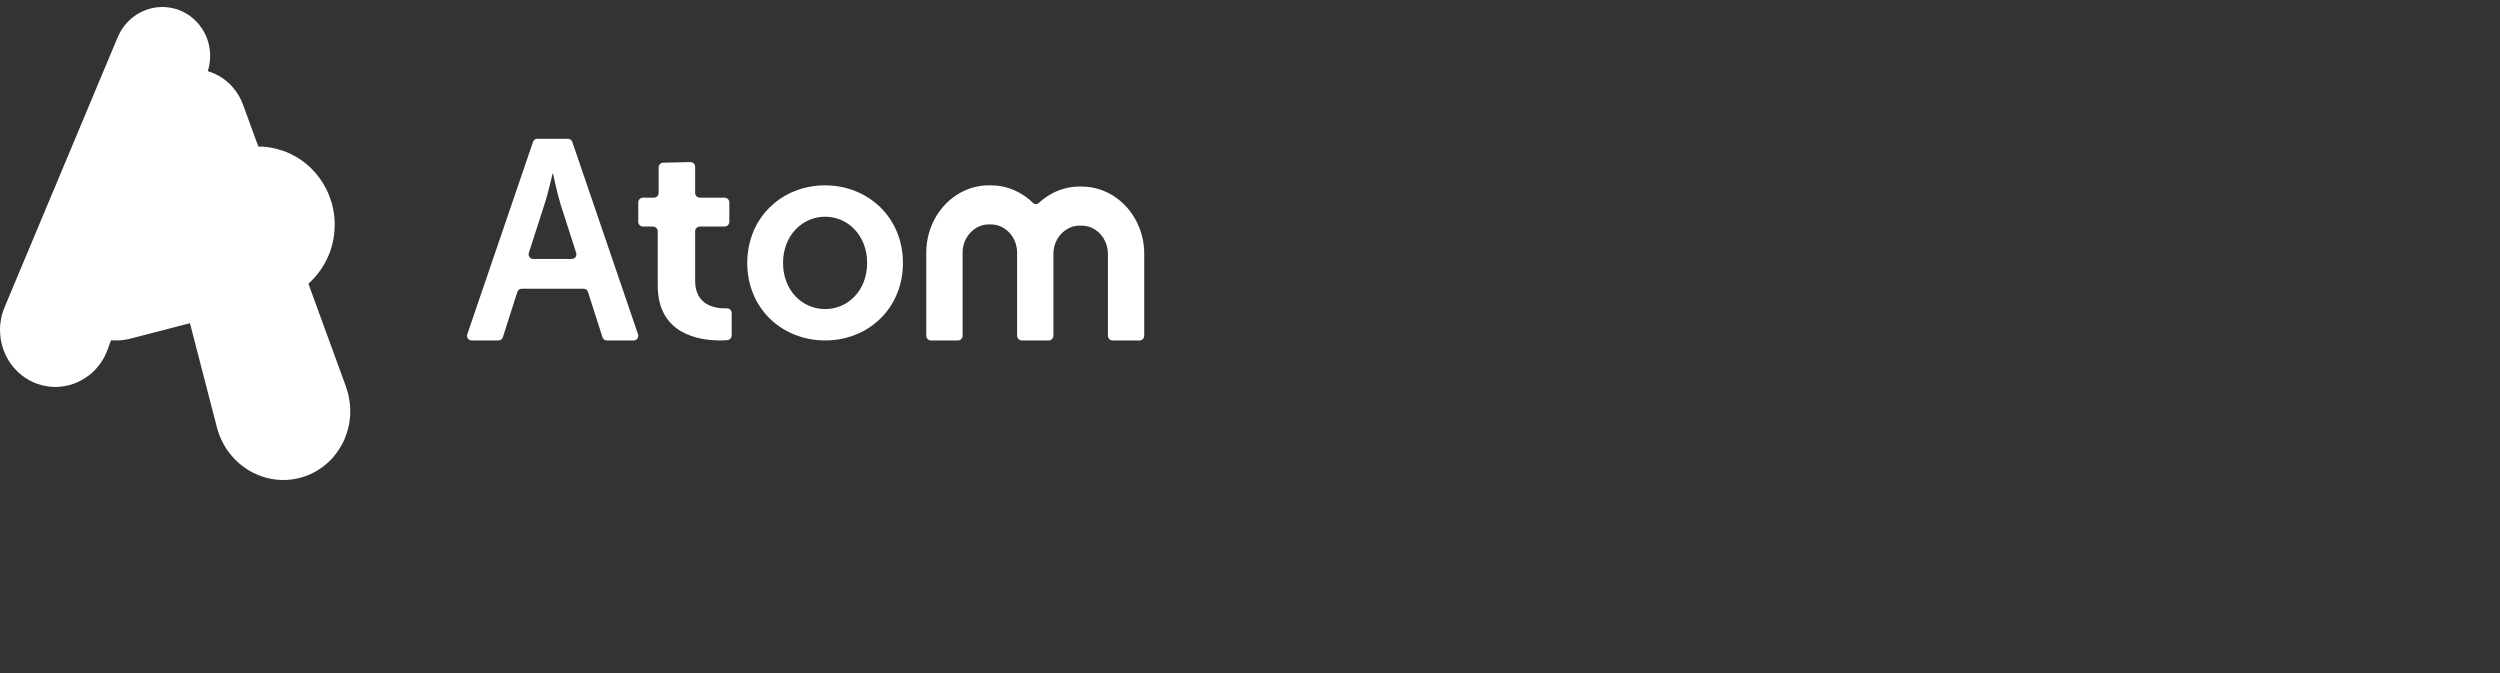 <svg width="260" height="70" viewBox="0 0 260 70" fill="none" xmlns="http://www.w3.org/2000/svg">
<rect x="0" y="0" width="260" height="70" fill="#333333" stroke="none"/>
<g clip-path="url(#clip0_10949_3176)">
<path fill-rule="evenodd" clip-rule="evenodd" d="M59.477 26.93H55.446C55.126 26.93 54.901 26.607 55.001 26.294L56.602 21.318C57.003 20.137 57.462 18.07 57.462 18.07H57.519C57.519 18.07 57.949 20.137 58.321 21.318L59.922 26.295C60.023 26.607 59.797 26.93 59.477 26.93ZM59.52 14.76C59.455 14.567 59.277 14.438 59.079 14.438H55.874C55.675 14.438 55.498 14.567 55.432 14.76L48.598 34.762C48.491 35.076 48.717 35.405 49.04 35.405H51.851C52.053 35.405 52.232 35.272 52.296 35.074L53.803 30.362C53.866 30.164 54.045 30.03 54.248 30.03H60.705C60.907 30.03 61.086 30.164 61.15 30.362L62.657 35.074C62.72 35.272 62.9 35.405 63.102 35.405H65.912C66.235 35.405 66.461 35.076 66.354 34.762L59.52 14.76ZM85.824 32.143C83.429 32.143 81.437 30.21 81.437 27.341C81.437 24.502 83.429 22.538 85.824 22.538C88.191 22.538 90.182 24.502 90.182 27.341C90.182 30.21 88.191 32.143 85.824 32.143ZM85.795 19.276C81.322 19.276 77.714 22.629 77.714 27.341C77.714 32.083 81.322 35.405 85.824 35.405C90.297 35.405 93.905 32.083 93.905 27.341C93.905 22.629 90.297 19.276 85.795 19.276ZM75.574 32.069C75.516 32.071 75.455 32.072 75.391 32.072C74.318 32.072 72.295 31.715 72.295 29.215V24.051C72.295 23.781 72.52 23.563 72.798 23.563H75.348C75.625 23.563 75.85 23.345 75.85 23.075V21.045C75.85 20.776 75.625 20.557 75.348 20.557H72.798C72.52 20.557 72.295 20.339 72.295 20.069L72.296 17.345C72.296 17.075 72.071 16.857 71.794 16.857L68.998 16.917C68.721 16.917 68.496 17.135 68.496 17.405V20.069C68.496 20.339 68.271 20.557 67.993 20.557H66.883C66.606 20.557 66.381 20.776 66.381 21.045V23.075C66.381 23.345 66.606 23.563 66.883 23.563H67.901C68.179 23.563 68.404 23.781 68.404 24.051V29.692C68.404 34.78 72.725 35.405 74.9 35.405C75.193 35.405 75.443 35.391 75.637 35.374C75.897 35.351 76.095 35.141 76.095 34.888V32.556C76.095 32.278 75.859 32.057 75.574 32.069ZM116.136 20.602C115.103 19.848 113.845 19.403 112.507 19.403H112.271C111.38 19.403 110.521 19.601 109.744 19.956C109.119 20.242 108.546 20.631 108.041 21.1C107.86 21.268 107.593 21.262 107.417 21.089C107.189 20.867 106.947 20.661 106.691 20.475C105.659 19.721 104.4 19.276 103.062 19.276H102.826C101.935 19.276 101.077 19.473 100.3 19.829C99.134 20.363 98.148 21.246 97.447 22.358C96.747 23.468 96.333 24.822 96.333 26.261V34.897C96.333 35.178 96.545 35.405 96.805 35.405H99.639C99.9 35.405 100.111 35.178 100.111 34.897V26.261C100.111 25.858 100.187 25.481 100.324 25.133C100.529 24.611 100.879 24.157 101.316 23.84C101.753 23.522 102.265 23.341 102.826 23.34H103.062C103.438 23.341 103.788 23.422 104.111 23.569C104.596 23.79 105.018 24.167 105.313 24.636C105.609 25.107 105.777 25.658 105.778 26.261V34.897C105.778 35.178 105.989 35.405 106.25 35.405H109.083C109.344 35.405 109.555 35.178 109.555 34.897V26.388C109.556 25.985 109.631 25.608 109.769 25.26C109.974 24.738 110.324 24.284 110.76 23.967C111.198 23.649 111.71 23.468 112.271 23.467H112.507C112.882 23.468 113.232 23.549 113.556 23.696C114.041 23.917 114.463 24.294 114.758 24.763C115.053 25.234 115.222 25.785 115.222 26.388V34.897C115.222 35.178 115.434 35.405 115.694 35.405H118.528C118.789 35.405 119 35.178 119 34.897V26.388C119 25.43 118.817 24.506 118.486 23.671C117.99 22.416 117.169 21.355 116.136 20.602Z" fill="white"/>
<path fill-rule="evenodd" clip-rule="evenodd" d="M21.846 6.114C21.854 5.988 21.857 5.881 21.857 5.812C21.858 5.439 21.817 5.071 21.737 4.707C21.719 4.621 21.697 4.532 21.672 4.44C21.582 4.12 21.493 3.868 21.368 3.607C21.239 3.35 21.136 3.166 21.026 2.998C21.005 2.965 20.983 2.936 20.961 2.905C20.866 2.766 20.77 2.637 20.672 2.52C20.639 2.48 20.606 2.437 20.571 2.398C20.455 2.267 20.342 2.152 20.233 2.05C20.201 2.02 20.169 1.991 20.137 1.962C20.001 1.841 19.882 1.746 19.784 1.674C19.722 1.63 19.703 1.615 19.69 1.606C19.652 1.581 19.616 1.561 19.579 1.538C19.474 1.469 19.372 1.403 19.273 1.347C19.116 1.261 18.987 1.197 18.865 1.143C18.713 1.077 18.592 1.031 18.486 0.995C18.417 0.971 18.383 0.959 18.359 0.952C18.328 0.942 18.296 0.936 18.263 0.927C18.152 0.895 18.044 0.867 17.938 0.844C17.907 0.837 17.875 0.83 17.844 0.824C17.734 0.803 17.628 0.786 17.527 0.773C17.441 0.762 17.356 0.753 17.271 0.746C17.2 0.741 17.129 0.735 17.063 0.733C17.007 0.73 16.95 0.728 16.894 0.728C16.613 0.725 16.359 0.748 16.088 0.794L16.017 0.807C15.609 0.882 15.162 1.019 14.723 1.231C14.648 1.265 14.584 1.298 14.509 1.339L14.438 1.379C14.352 1.428 14.251 1.489 14.139 1.564C13.897 1.729 13.653 1.918 13.41 2.153C13.382 2.181 13.356 2.207 13.33 2.234C13.301 2.264 13.271 2.291 13.242 2.323C13.106 2.477 13.02 2.577 12.95 2.664C12.917 2.703 12.892 2.743 12.862 2.783C12.732 2.959 12.643 3.093 12.567 3.227C12.518 3.312 12.487 3.371 12.457 3.429C12.362 3.607 12.288 3.764 12.245 3.864C12.202 3.963 12.16 4.064 12.12 4.159C11.851 4.801 11.536 5.551 11.274 6.176C11.253 6.228 11.228 6.286 11.208 6.336C11.191 6.377 11.171 6.425 11.152 6.469C11.057 6.695 10.952 6.945 10.851 7.188C10.791 7.33 10.733 7.469 10.681 7.593C10.642 7.686 10.598 7.791 10.556 7.891C10.253 8.615 9.89 9.481 9.606 10.159C9.328 10.824 8.973 11.669 8.67 12.395C8.613 12.531 8.554 12.672 8.501 12.797C8.404 13.028 8.289 13.302 8.177 13.57C8.092 13.772 8.009 13.971 7.936 14.144C7.777 14.523 7.594 14.961 7.409 15.402C7.286 15.696 7.163 15.989 7.045 16.273C6.953 16.49 6.865 16.702 6.783 16.896C6.699 17.097 6.607 17.316 6.513 17.54C6.209 18.268 5.868 19.081 5.596 19.731C5.574 19.78 5.551 19.838 5.528 19.892C5.356 20.303 5.15 20.794 4.989 21.179C4.703 21.861 4.344 22.716 4.025 23.479C3.928 23.709 3.834 23.934 3.748 24.14C3.475 24.79 3.139 25.592 2.83 26.332C2.807 26.385 2.785 26.438 2.763 26.491C2.661 26.736 2.561 26.973 2.469 27.191C2.274 27.66 2.011 28.284 1.815 28.753C1.414 29.71 0.879 30.988 0.478 31.946C0.358 32.258 0.275 32.484 0.209 32.731C0.137 32.991 0.088 33.257 0.033 33.679C0.009 33.884 -0.003 34.094 0.001 34.252C0.003 34.555 0.019 34.853 0.06 35.15C0.069 35.24 0.103 35.471 0.183 35.787C0.212 35.909 0.245 36.029 0.292 36.172C0.335 36.302 0.362 36.379 0.394 36.469C0.501 36.766 0.64 37.039 0.75 37.238C0.825 37.373 0.868 37.446 0.892 37.488C0.931 37.553 0.99 37.639 1.046 37.723C1.115 37.825 1.199 37.934 1.294 38.054C1.318 38.085 1.342 38.118 1.367 38.148C1.419 38.212 1.477 38.275 1.536 38.342C1.633 38.449 1.728 38.547 1.82 38.638C1.848 38.665 1.872 38.69 1.901 38.717C2.193 38.99 2.453 39.178 2.616 39.286C2.822 39.417 2.977 39.511 3.12 39.586C3.444 39.755 3.781 39.884 3.784 39.884C3.824 39.899 3.862 39.905 3.901 39.919C4.734 40.214 5.444 40.257 5.867 40.241C5.909 40.24 5.942 40.236 5.977 40.235C6.085 40.229 6.197 40.22 6.312 40.209C6.449 40.195 6.577 40.178 6.702 40.157C6.787 40.143 6.871 40.13 6.958 40.112C7.051 40.092 7.133 40.069 7.218 40.046C7.277 40.03 7.335 40.016 7.396 39.998C7.528 39.957 7.646 39.917 7.754 39.875C7.921 39.811 8.036 39.762 8.126 39.719L8.189 39.686C8.233 39.665 8.277 39.642 8.322 39.619C8.433 39.562 8.537 39.503 8.636 39.446C8.668 39.427 8.698 39.411 8.729 39.391C8.896 39.29 9.042 39.191 9.172 39.095C9.539 38.821 9.757 38.605 9.863 38.489C10.097 38.242 10.237 38.069 10.284 38.005C10.39 37.867 10.49 37.725 10.616 37.528C10.648 37.478 10.677 37.432 10.71 37.379C10.772 37.273 10.812 37.201 10.849 37.13C10.867 37.096 10.884 37.063 10.901 37.028C10.92 36.988 10.94 36.949 10.958 36.909C11.052 36.709 11.129 36.521 11.182 36.382L14.361 27.556C16.796 20.791 19.413 13.523 21.542 7.607L21.583 7.479C21.725 7.025 21.734 6.984 21.786 6.672C21.811 6.52 21.826 6.381 21.837 6.254C21.841 6.207 21.843 6.161 21.846 6.114Z" fill="white"/>
<path fill-rule="evenodd" clip-rule="evenodd" d="M36.409 42.214C36.383 41.867 36.308 41.408 36.234 41.068C36.176 40.797 36.056 40.447 35.972 40.185C35.897 39.98 35.815 39.755 35.733 39.53C35.474 38.821 35.191 38.045 34.929 37.327C34.83 37.057 34.734 36.793 34.646 36.552C34.455 36.029 34.2 35.33 34.009 34.807C33.74 34.071 33.406 33.158 33.103 32.326C32.991 32.019 32.882 31.721 32.784 31.451C32.519 30.728 32.19 29.824 31.893 29.011C31.797 28.749 31.704 28.496 31.619 28.262C31.531 28.02 31.427 27.735 31.323 27.452C31.23 27.198 31.138 26.945 31.058 26.727C30.734 25.839 30.302 24.655 29.978 23.767C29.669 22.921 29.257 21.793 28.948 20.946C28.799 20.537 28.6 19.993 28.451 19.584C28.24 19.008 27.979 18.292 27.741 17.64C27.653 17.399 27.568 17.166 27.491 16.953C27.215 16.199 26.848 15.194 26.573 14.44C26.439 14.075 26.262 13.588 26.129 13.224C26.065 13.052 25.997 12.865 25.927 12.671C25.779 12.266 25.62 11.83 25.472 11.425C25.401 11.231 25.333 11.044 25.27 10.871C25.153 10.579 25.065 10.359 24.906 10.071L24.897 10.053C24.865 9.993 24.821 9.925 24.781 9.859C24.762 9.827 24.749 9.802 24.729 9.769L24.723 9.761C24.642 9.635 24.558 9.51 24.48 9.407L24.418 9.336C24.247 9.115 24.076 8.917 23.912 8.758L23.855 8.707C23.622 8.487 23.408 8.318 23.256 8.202L23.254 8.201L23.253 8.2C23.094 8.079 22.798 7.888 22.379 7.695C22.332 7.673 22.284 7.648 22.238 7.628C22.2 7.612 22.155 7.597 22.115 7.581C21.979 7.526 21.845 7.476 21.715 7.434C21.686 7.425 21.663 7.414 21.632 7.404C21.402 7.331 21.177 7.284 20.969 7.251L20.959 7.249C20.866 7.235 20.776 7.223 20.691 7.213C20.441 7.185 20.23 7.178 20.089 7.179H20.079C20.014 7.179 19.827 7.181 19.566 7.206C19.52 7.211 19.474 7.215 19.431 7.221L19.373 7.227L19.309 7.237L19.235 7.248C19.166 7.259 19.095 7.272 19.035 7.283L19.008 7.29C18.911 7.309 18.822 7.329 18.739 7.352L18.71 7.358C18.548 7.393 18.353 7.462 18.172 7.534C18.143 7.545 18.117 7.554 18.086 7.565C17.97 7.607 17.819 7.679 17.659 7.762C17.559 7.813 17.467 7.861 17.374 7.916L17.368 7.92C17.307 7.955 17.241 7.994 17.195 8.022C17.141 8.055 17.067 8.103 16.982 8.163L16.948 8.189C16.864 8.249 16.773 8.318 16.674 8.398L16.642 8.423C16.618 8.443 16.582 8.476 16.554 8.5C16.391 8.638 16.224 8.791 16.072 8.962C16.009 9.032 15.965 9.092 15.911 9.158C15.821 9.264 15.732 9.375 15.641 9.502C15.541 9.641 15.456 9.771 15.384 9.892L15.341 9.959C15.324 9.988 15.314 10.015 15.298 10.044C15.218 10.19 15.147 10.329 15.088 10.452C15.073 10.482 15.059 10.519 15.045 10.552L15.026 10.595C14.962 10.745 14.899 10.909 14.857 11.048L14.849 11.077C14.739 11.423 14.685 11.709 14.649 11.905L14.644 11.944C14.626 12.069 14.605 12.238 14.589 12.44C14.572 12.639 14.566 12.825 14.576 13.062V13.078C14.588 13.342 14.606 13.52 14.637 13.707C14.667 13.898 14.705 14.073 14.751 14.277L14.756 14.299L14.758 14.31L22.558 44.441L22.557 44.436L22.558 44.438V44.441C22.732 45.095 22.922 45.521 22.977 45.637C23.251 46.217 23.515 46.669 23.759 46.982C24.103 47.42 24.352 47.737 24.871 48.187C25.473 48.708 26.012 48.997 26.214 49.105C27.458 49.774 28.956 50.05 30.324 49.865C30.63 49.823 31.442 49.714 32.405 49.254C33.327 48.815 33.892 48.3 34.196 48.022C34.821 47.449 35.288 46.721 35.568 46.212C36.016 45.398 36.201 44.583 36.279 44.235C36.41 43.658 36.46 42.883 36.409 42.214Z" fill="white"/>
<path fill-rule="evenodd" clip-rule="evenodd" d="M34.78 24.062L34.781 24.049C34.796 23.854 34.807 23.649 34.809 23.422L34.809 23.395L34.807 23.326C34.807 23.166 34.802 23.012 34.793 22.863C34.789 22.8 34.785 22.741 34.781 22.682C34.774 22.595 34.766 22.512 34.756 22.43C34.748 22.355 34.74 22.282 34.731 22.214L34.729 22.2C34.708 22.051 34.687 21.924 34.665 21.817C34.594 21.441 34.516 21.168 34.479 21.048C34.46 20.989 34.434 20.911 34.411 20.841C34.266 20.378 34.113 20.02 33.947 19.696C33.916 19.636 33.883 19.574 33.85 19.512C33.753 19.333 33.651 19.158 33.544 18.975C33.542 18.971 33.365 18.683 33.081 18.318L33.027 18.248C32.992 18.203 32.953 18.157 32.914 18.11C32.855 18.038 32.798 17.971 32.743 17.908C32.716 17.877 32.69 17.847 32.664 17.82C32.369 17.494 32.14 17.294 32.065 17.232L32.06 17.228C32.057 17.226 31.894 17.078 31.636 16.881C31.448 16.73 31.334 16.65 31.115 16.508L31.096 16.497L31.079 16.485C31.001 16.435 30.916 16.384 30.826 16.333C30.434 16.101 30.13 15.962 30.035 15.921C29.758 15.788 29.25 15.612 28.782 15.486C28.751 15.478 28.72 15.47 28.689 15.462C28.506 15.415 28.334 15.378 28.185 15.355C28.052 15.332 27.922 15.317 27.793 15.301C27.731 15.294 27.677 15.288 27.616 15.281C27.574 15.277 27.532 15.269 27.492 15.266C27.449 15.264 27.401 15.262 27.357 15.259C27.307 15.256 27.25 15.248 27.205 15.247C27.091 15.245 26.937 15.243 26.77 15.244C26.714 15.245 26.66 15.244 26.602 15.245C26.348 15.25 26.071 15.264 25.82 15.302L25.758 15.312C25.502 15.346 25.235 15.397 24.957 15.466C24.825 15.497 24.697 15.529 24.583 15.563C24.105 15.708 24.077 15.723 23.317 16.064L9.244 23.076L9.233 23.083L9.192 23.106C9.077 23.168 8.971 23.227 8.87 23.285C8.789 23.331 8.71 23.378 8.636 23.424L8.627 23.43C8.543 23.483 8.461 23.538 8.377 23.599L8.329 23.634C8.267 23.68 8.203 23.729 8.134 23.784C8.102 23.81 8.072 23.83 8.039 23.858C8.011 23.881 7.987 23.907 7.96 23.93C7.88 23.998 7.796 24.072 7.701 24.157C7.695 24.162 7.146 24.659 6.708 25.355C6.685 25.392 6.668 25.427 6.647 25.462C6.286 26.046 6.097 26.543 6.028 26.755C6.018 26.786 6.005 26.827 5.995 26.86L5.97 26.938C5.944 27.02 5.92 27.108 5.893 27.206C5.869 27.296 5.846 27.384 5.826 27.47C5.817 27.513 5.808 27.554 5.799 27.599C5.701 28.073 5.67 28.475 5.669 28.754V28.756C5.641 29.809 5.876 30.598 5.922 30.746C5.964 30.874 6.007 31.007 6.056 31.147L6.075 31.207C6.102 31.284 6.134 31.355 6.165 31.429C6.182 31.474 6.199 31.517 6.219 31.563C6.265 31.669 6.313 31.768 6.362 31.865C6.396 31.933 6.432 32.002 6.472 32.074C6.542 32.201 6.612 32.319 6.681 32.429L6.72 32.496L6.747 32.532C7.003 32.922 7.229 33.182 7.299 33.259L7.348 33.308C7.63 33.623 7.876 33.844 8.001 33.943C8.05 33.983 8.118 34.035 8.182 34.085C8.213 34.109 8.243 34.133 8.274 34.157C8.383 34.238 8.508 34.327 8.651 34.42C8.755 34.488 8.862 34.547 8.968 34.605C9.037 34.645 9.102 34.682 9.178 34.722L9.213 34.741C9.311 34.788 9.46 34.858 9.647 34.935L9.713 34.966C9.876 35.029 10.216 35.162 10.71 35.269C10.751 35.278 10.797 35.285 10.841 35.293L10.847 35.294C10.916 35.306 10.986 35.318 11.06 35.328C11.272 35.362 11.493 35.389 11.732 35.401C11.874 35.405 11.995 35.406 12.111 35.404L12.159 35.404C12.467 35.399 12.7 35.379 12.935 35.341C13.123 35.315 13.323 35.279 13.59 35.211L13.597 35.209L28.784 31.273C28.811 31.266 28.838 31.255 28.865 31.248L28.882 31.243C28.849 31.252 28.818 31.264 28.784 31.273C28.966 31.218 29.213 31.157 29.391 31.09C29.433 31.074 29.482 31.055 29.527 31.037C29.7 30.975 29.884 30.899 30.076 30.812C30.186 30.763 30.293 30.714 30.386 30.665L30.446 30.632L30.473 30.619L30.502 30.601C31.345 30.141 31.804 29.745 32.004 29.573L32.048 29.53L32.069 29.514C32.105 29.482 32.134 29.446 32.169 29.413C32.35 29.247 32.519 29.079 32.674 28.909C32.743 28.832 32.808 28.753 32.874 28.675C32.995 28.53 33.11 28.388 33.214 28.244C33.279 28.156 33.344 28.067 33.406 27.976C33.559 27.75 33.695 27.529 33.809 27.319C33.831 27.281 33.849 27.242 33.869 27.203C34.194 26.587 34.367 26.079 34.435 25.845C34.456 25.773 34.479 25.697 34.501 25.616L34.52 25.546C34.623 25.166 34.73 24.69 34.78 24.062Z" fill="white"/>
</g>
<defs>
<clipPath id="clip0_10949_3176">
<rect width="119" height="50" fill="white"/>
</clipPath>
</defs>
</svg>
